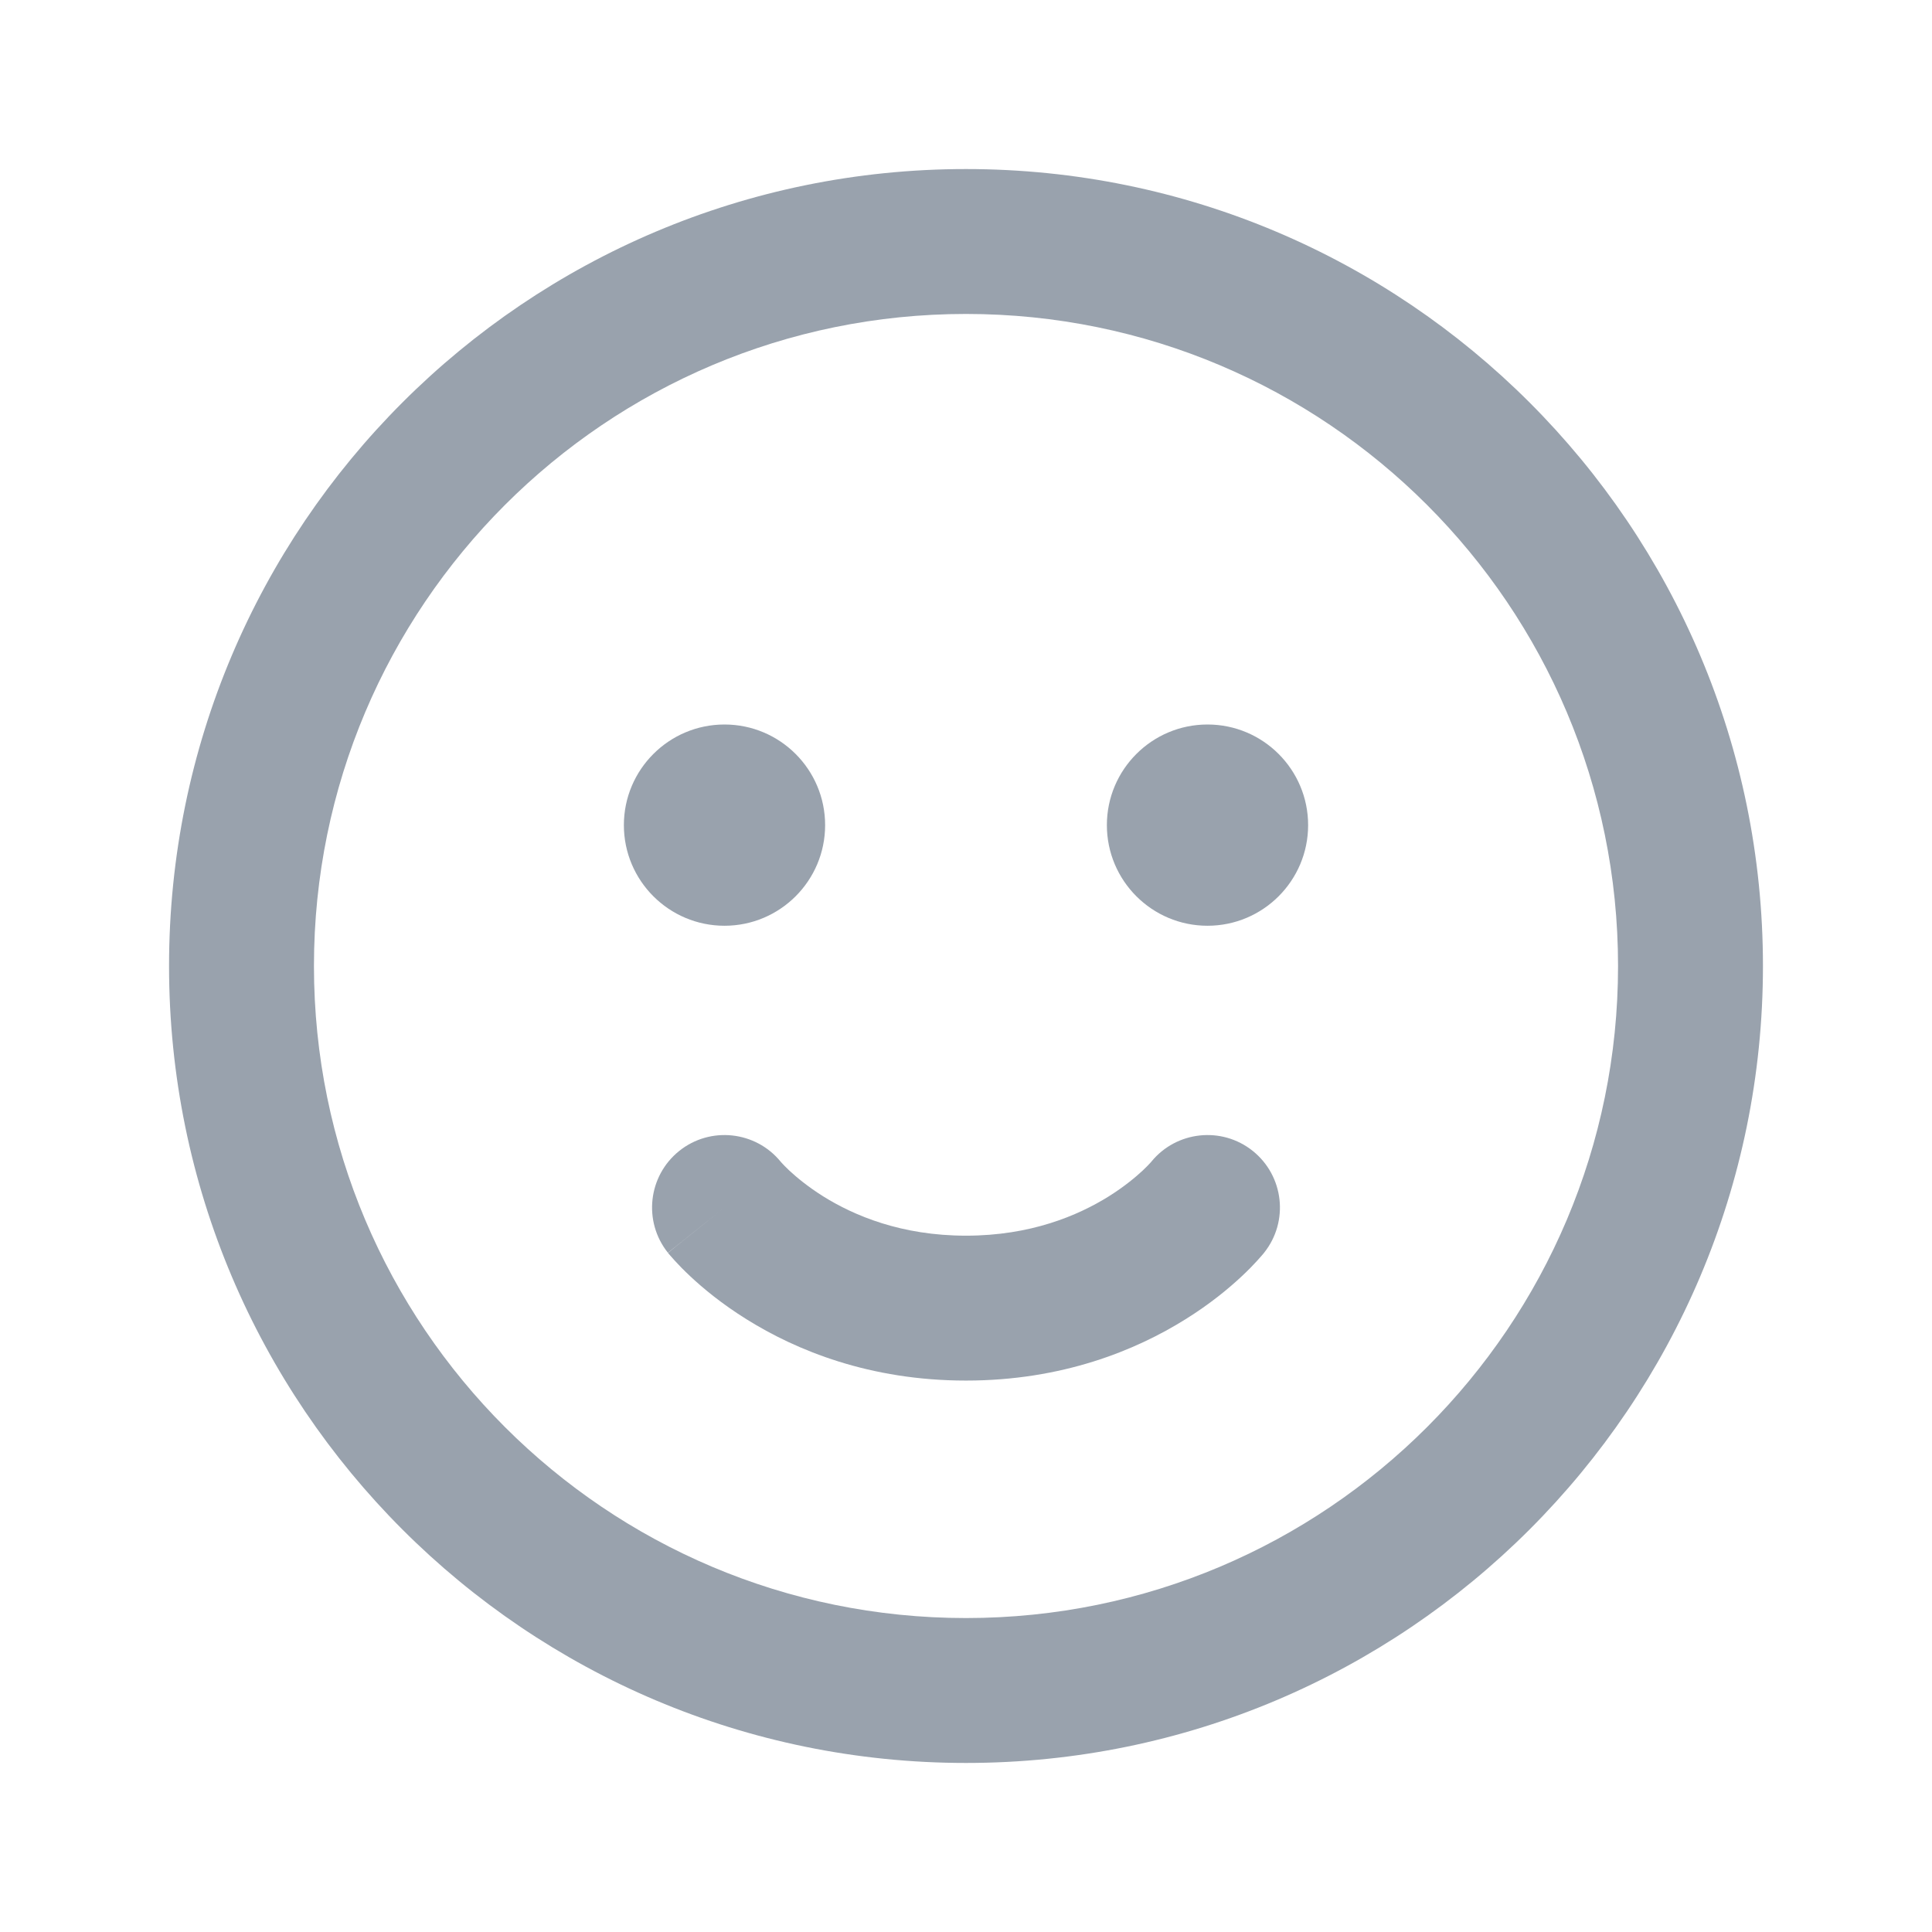 <svg width="24" height="24" viewBox="0 0 24 24" fill="none" xmlns="http://www.w3.org/2000/svg">
    <path d="M8.438 14.297C8.823 13.989 9.385 14.049 9.697 14.43C9.699 14.432 9.703 14.438 9.711 14.446C9.728 14.465 9.759 14.497 9.803 14.539C9.892 14.622 10.034 14.741 10.227 14.862C10.61 15.101 11.197 15.35 12 15.35C12.803 15.35 13.39 15.101 13.773 14.862C13.966 14.741 14.108 14.622 14.197 14.539C14.241 14.497 14.272 14.465 14.289 14.446L14.301 14.433L14.303 14.43C14.615 14.049 15.177 13.989 15.562 14.297C15.95 14.608 16.013 15.174 15.703 15.562L15 15C15.703 15.562 15.703 15.562 15.703 15.562L15.702 15.564L15.7 15.565L15.698 15.569L15.691 15.577L15.673 15.598C15.659 15.615 15.64 15.636 15.617 15.661C15.572 15.711 15.509 15.776 15.428 15.852C15.267 16.003 15.034 16.197 14.727 16.388C14.11 16.774 13.197 17.15 12 17.15C10.803 17.15 9.89 16.774 9.273 16.388C8.966 16.197 8.733 16.003 8.572 15.852C8.491 15.776 8.428 15.711 8.383 15.661C8.36 15.636 8.341 15.615 8.327 15.598L8.309 15.577L8.302 15.569L8.3 15.565L8.298 15.564C8.298 15.564 8.297 15.562 9 15L8.297 15.562C7.987 15.174 8.05 14.608 8.438 14.297Z" fill="#99A2AD"/>
    <path d="M10.25 10.25C10.25 10.94 9.69 11.5 9 11.5C8.31 11.5 7.75 10.94 7.75 10.25C7.75 9.56 8.31 9 9 9C9.69 9 10.25 9.56 10.25 10.25Z" fill="#99A2AD"/>
    <path d="M15 11.5C15.69 11.5 16.25 10.94 16.25 10.25C16.25 9.56 15.69 9 15 9C14.31 9 13.75 9.56 13.75 10.25C13.75 10.94 14.31 11.5 15 11.5Z" fill="#99A2AD"/>
    <path fill-rule="evenodd" clip-rule="evenodd" d="M12 2.1C6.532 2.1 2.1 6.532 2.1 12C2.1 17.468 6.532 21.9 12 21.9C17.468 21.9 21.9 17.468 21.9 12C21.9 6.532 17.468 2.1 12 2.1ZM3.9 12C3.9 7.527 7.527 3.9 12 3.9C16.474 3.9 20.1 7.527 20.1 12C20.1 16.474 16.474 20.1 12 20.1C7.527 20.1 3.9 16.474 3.9 12Z" fill="#99A2AD"/>
</svg>
